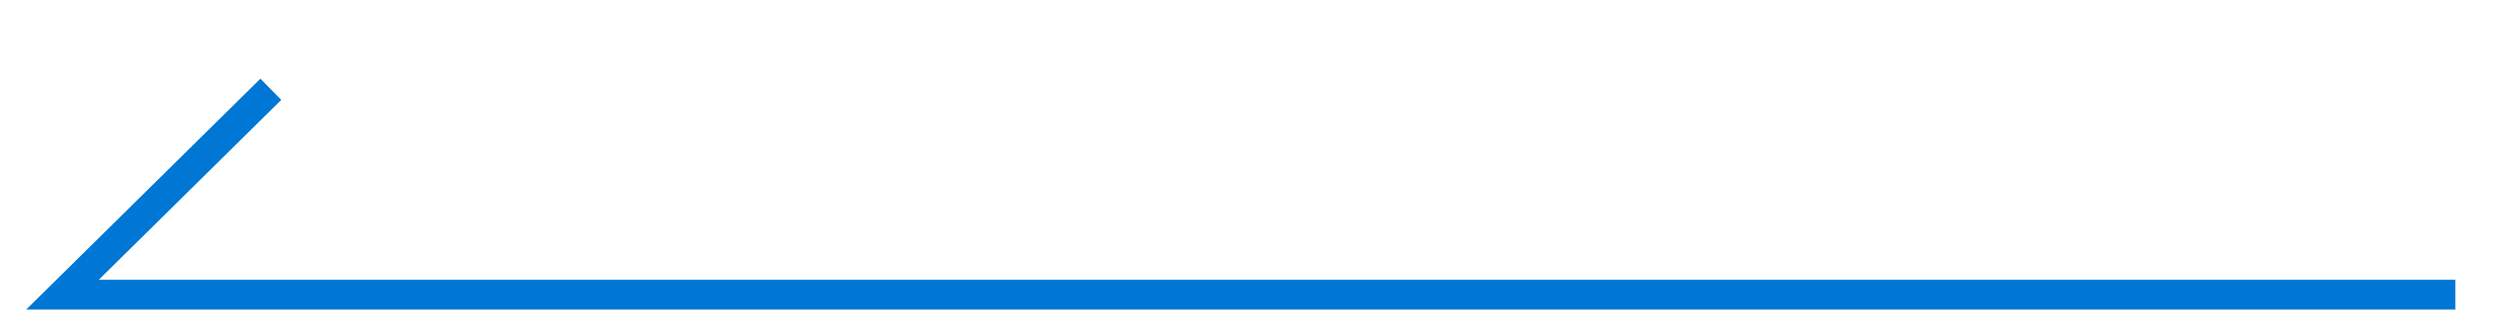 <?xml version="1.0" encoding="utf-8"?>
<!-- Generator: Adobe Illustrator 23.0.3, SVG Export Plug-In . SVG Version: 6.00 Build 0)  -->
<svg version="1.1" id="Layer_1" xmlns="http://www.w3.org/2000/svg" xmlns:xlink="http://www.w3.org/1999/xlink" x="0px" y="0px"
	 viewBox="0 0 84 11" style="enable-background:new 0 0 84 11;" xml:space="preserve">
<style type="text/css">
	.st0{fill:none;stroke:#0077D4;}
</style>
<title>0B96CD4A-02A1-4B63-9AF0-5160DDCA811B</title>
<desc>Created with sketchtool.</desc>
<polyline id="Path-3" class="st0" points="9.1,3 2.1,9.9 82.5,9.9 "/>
</svg>
